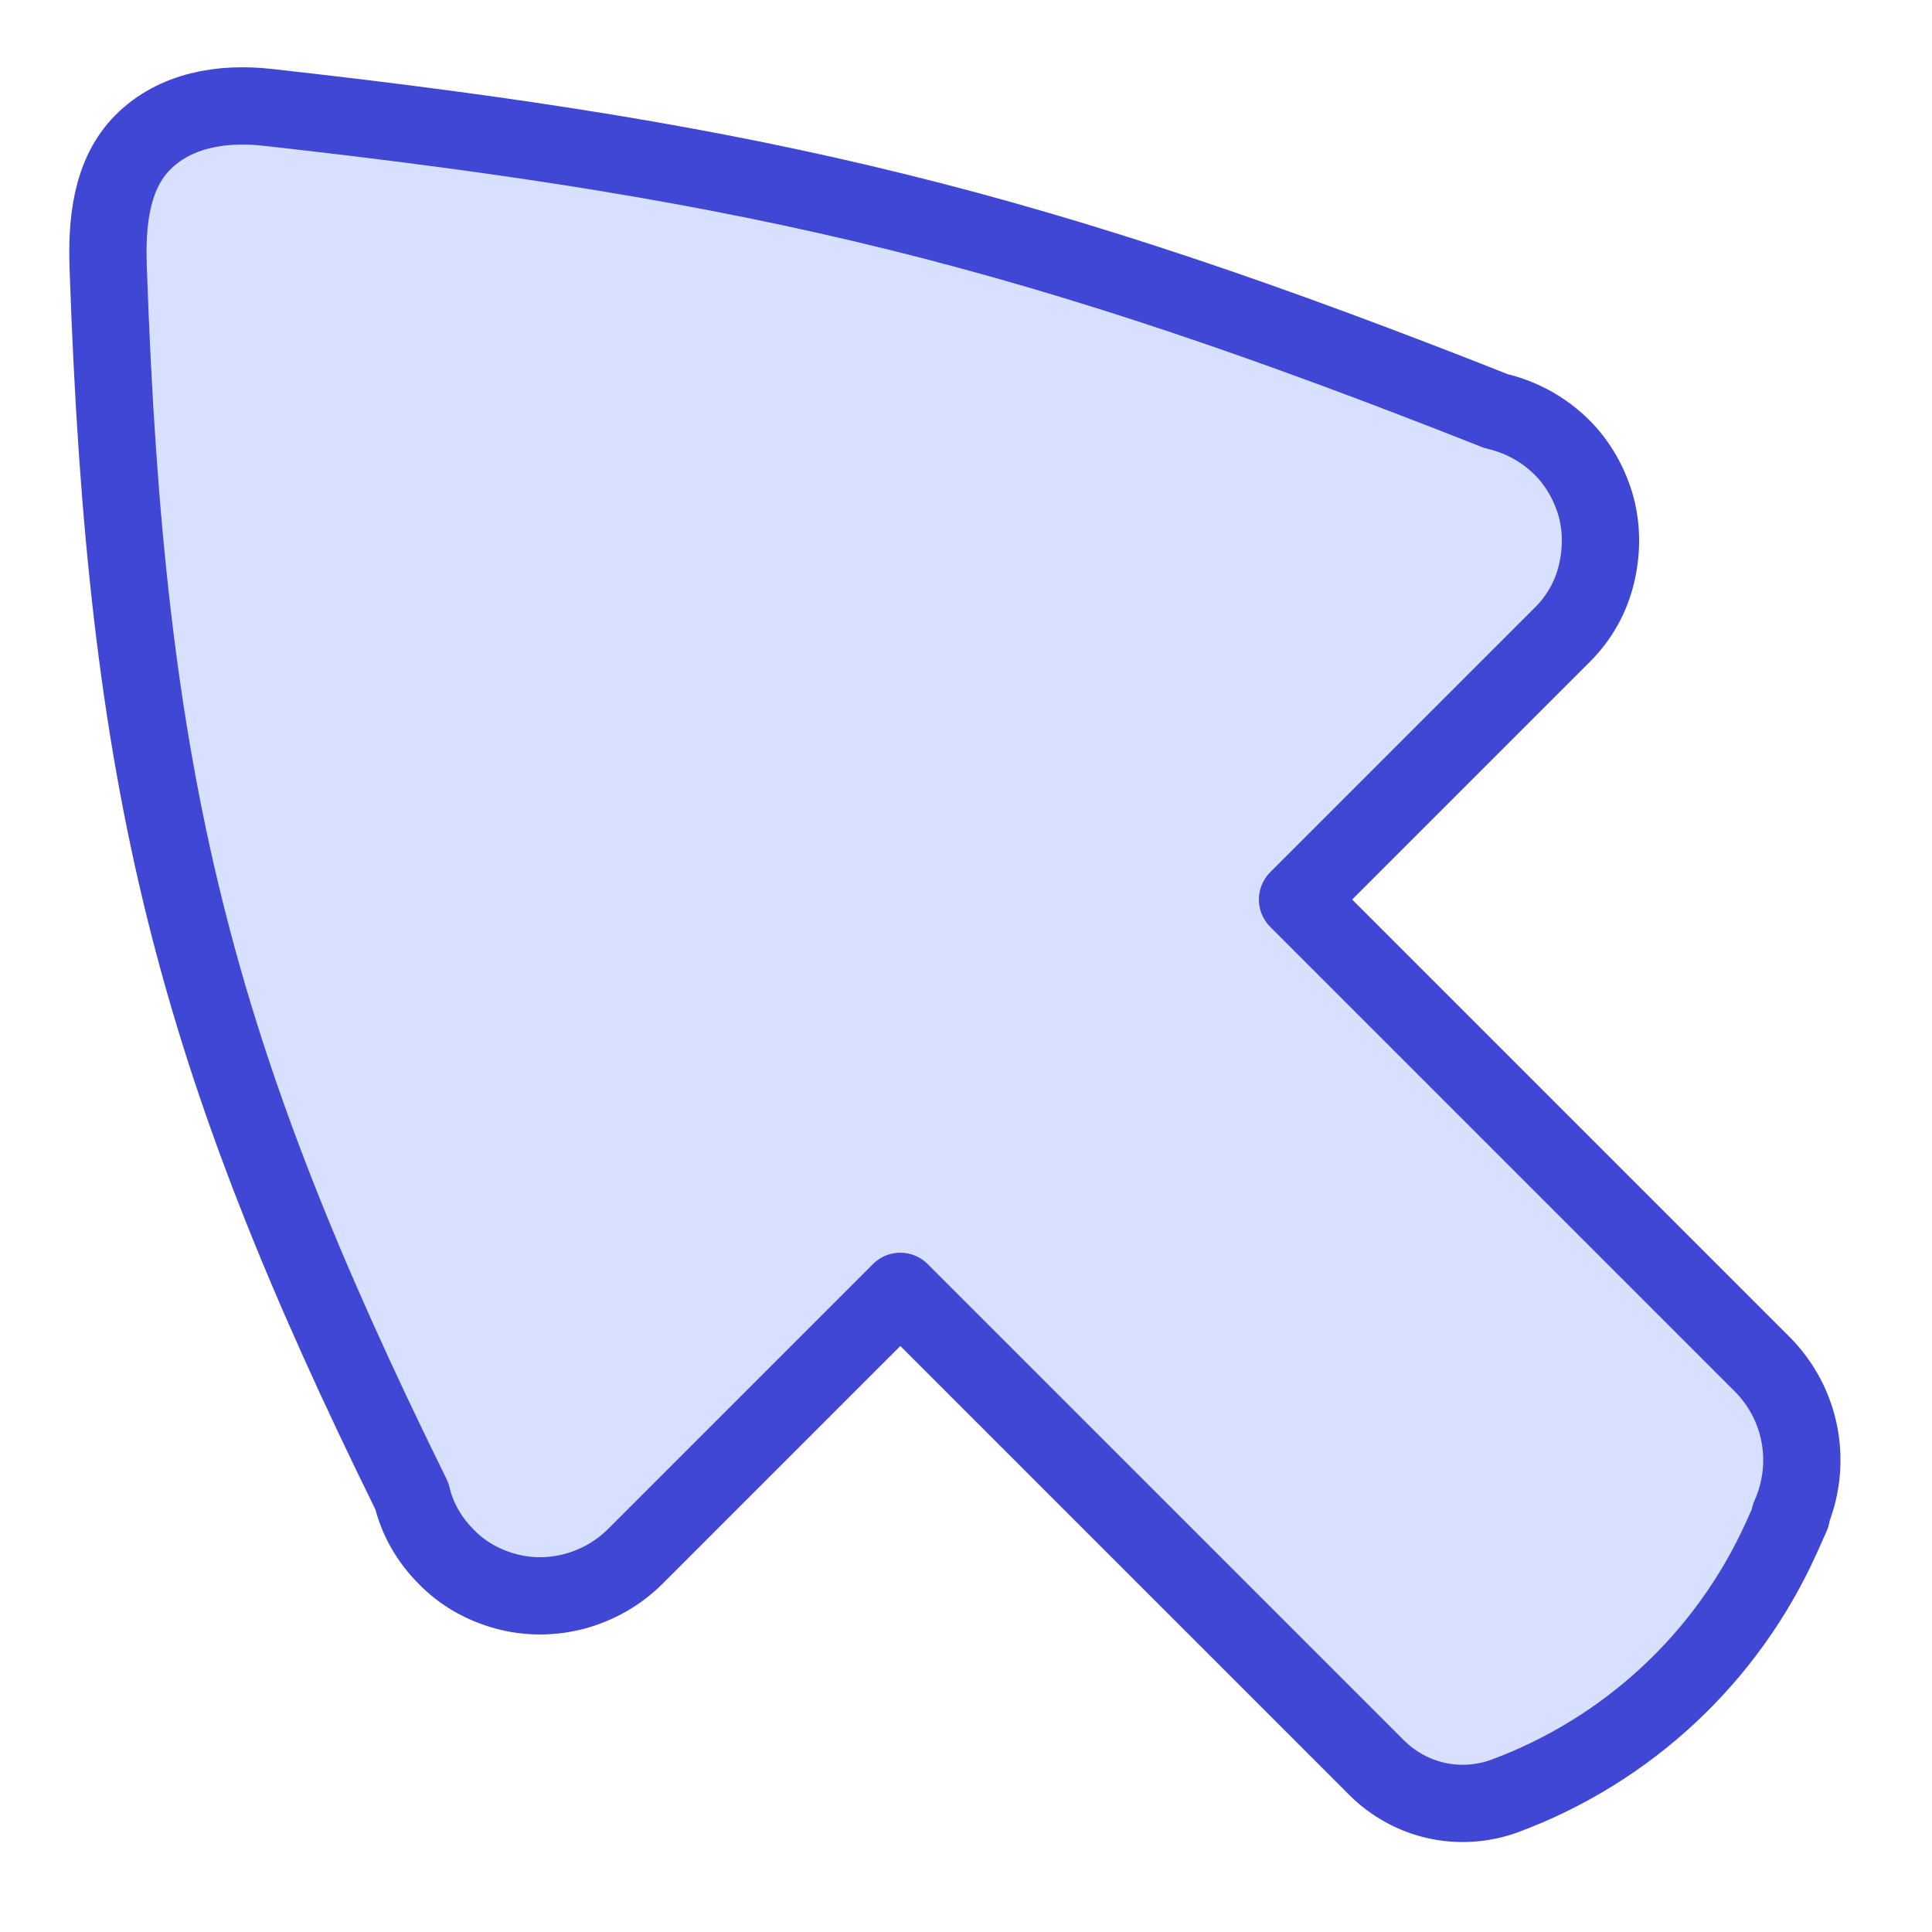 <?xml version="1.0" encoding="UTF-8"?>
<svg id="Layer_1" data-name="Layer 1" xmlns="http://www.w3.org/2000/svg" xmlns:xlink="http://www.w3.org/1999/xlink" viewBox="0 0 25 25">
  <defs>
    <style>
      .cls-1 {
        fill: #d7e0ff;
        stroke: #4147d5;
        stroke-linecap: round;
        stroke-linejoin: round;
      }

      .cls-2 {
        clip-path: url(#clippath);
      }

      .cls-3 {
        fill: none;
        stroke-width: 0px;
      }
    </style>
    <clipPath id="clippath">
      <rect class="cls-3" width="25" height="25"/>
    </clipPath>
  </defs>
  <g class="cls-2">
    <path class="cls-1" d="m23.16,19.62c.3-.67.16-1.45-.36-1.97l-6.01-6.01,3.43-3.43c.22-.22.37-.49.44-.79.07-.3.07-.61-.02-.91-.09-.29-.25-.56-.48-.77-.23-.21-.5-.35-.8-.42C13.42,2.97,9.94,2.11,3.47,1.39c-.61-.07-1.21.04-1.62.45-.42.42-.47,1.06-.45,1.62.23,6.7,1.11,10.18,3.93,15.9.07.3.23.57.44.78.21.22.48.37.77.45.29.08.6.08.9,0,.29-.08.56-.23.78-.45l3.43-3.43,6.16,6.16c.44.44,1.08.58,1.66.37,1.59-.59,2.88-1.79,3.58-3.34l.13-.29Z"/>
  </g>
</svg>